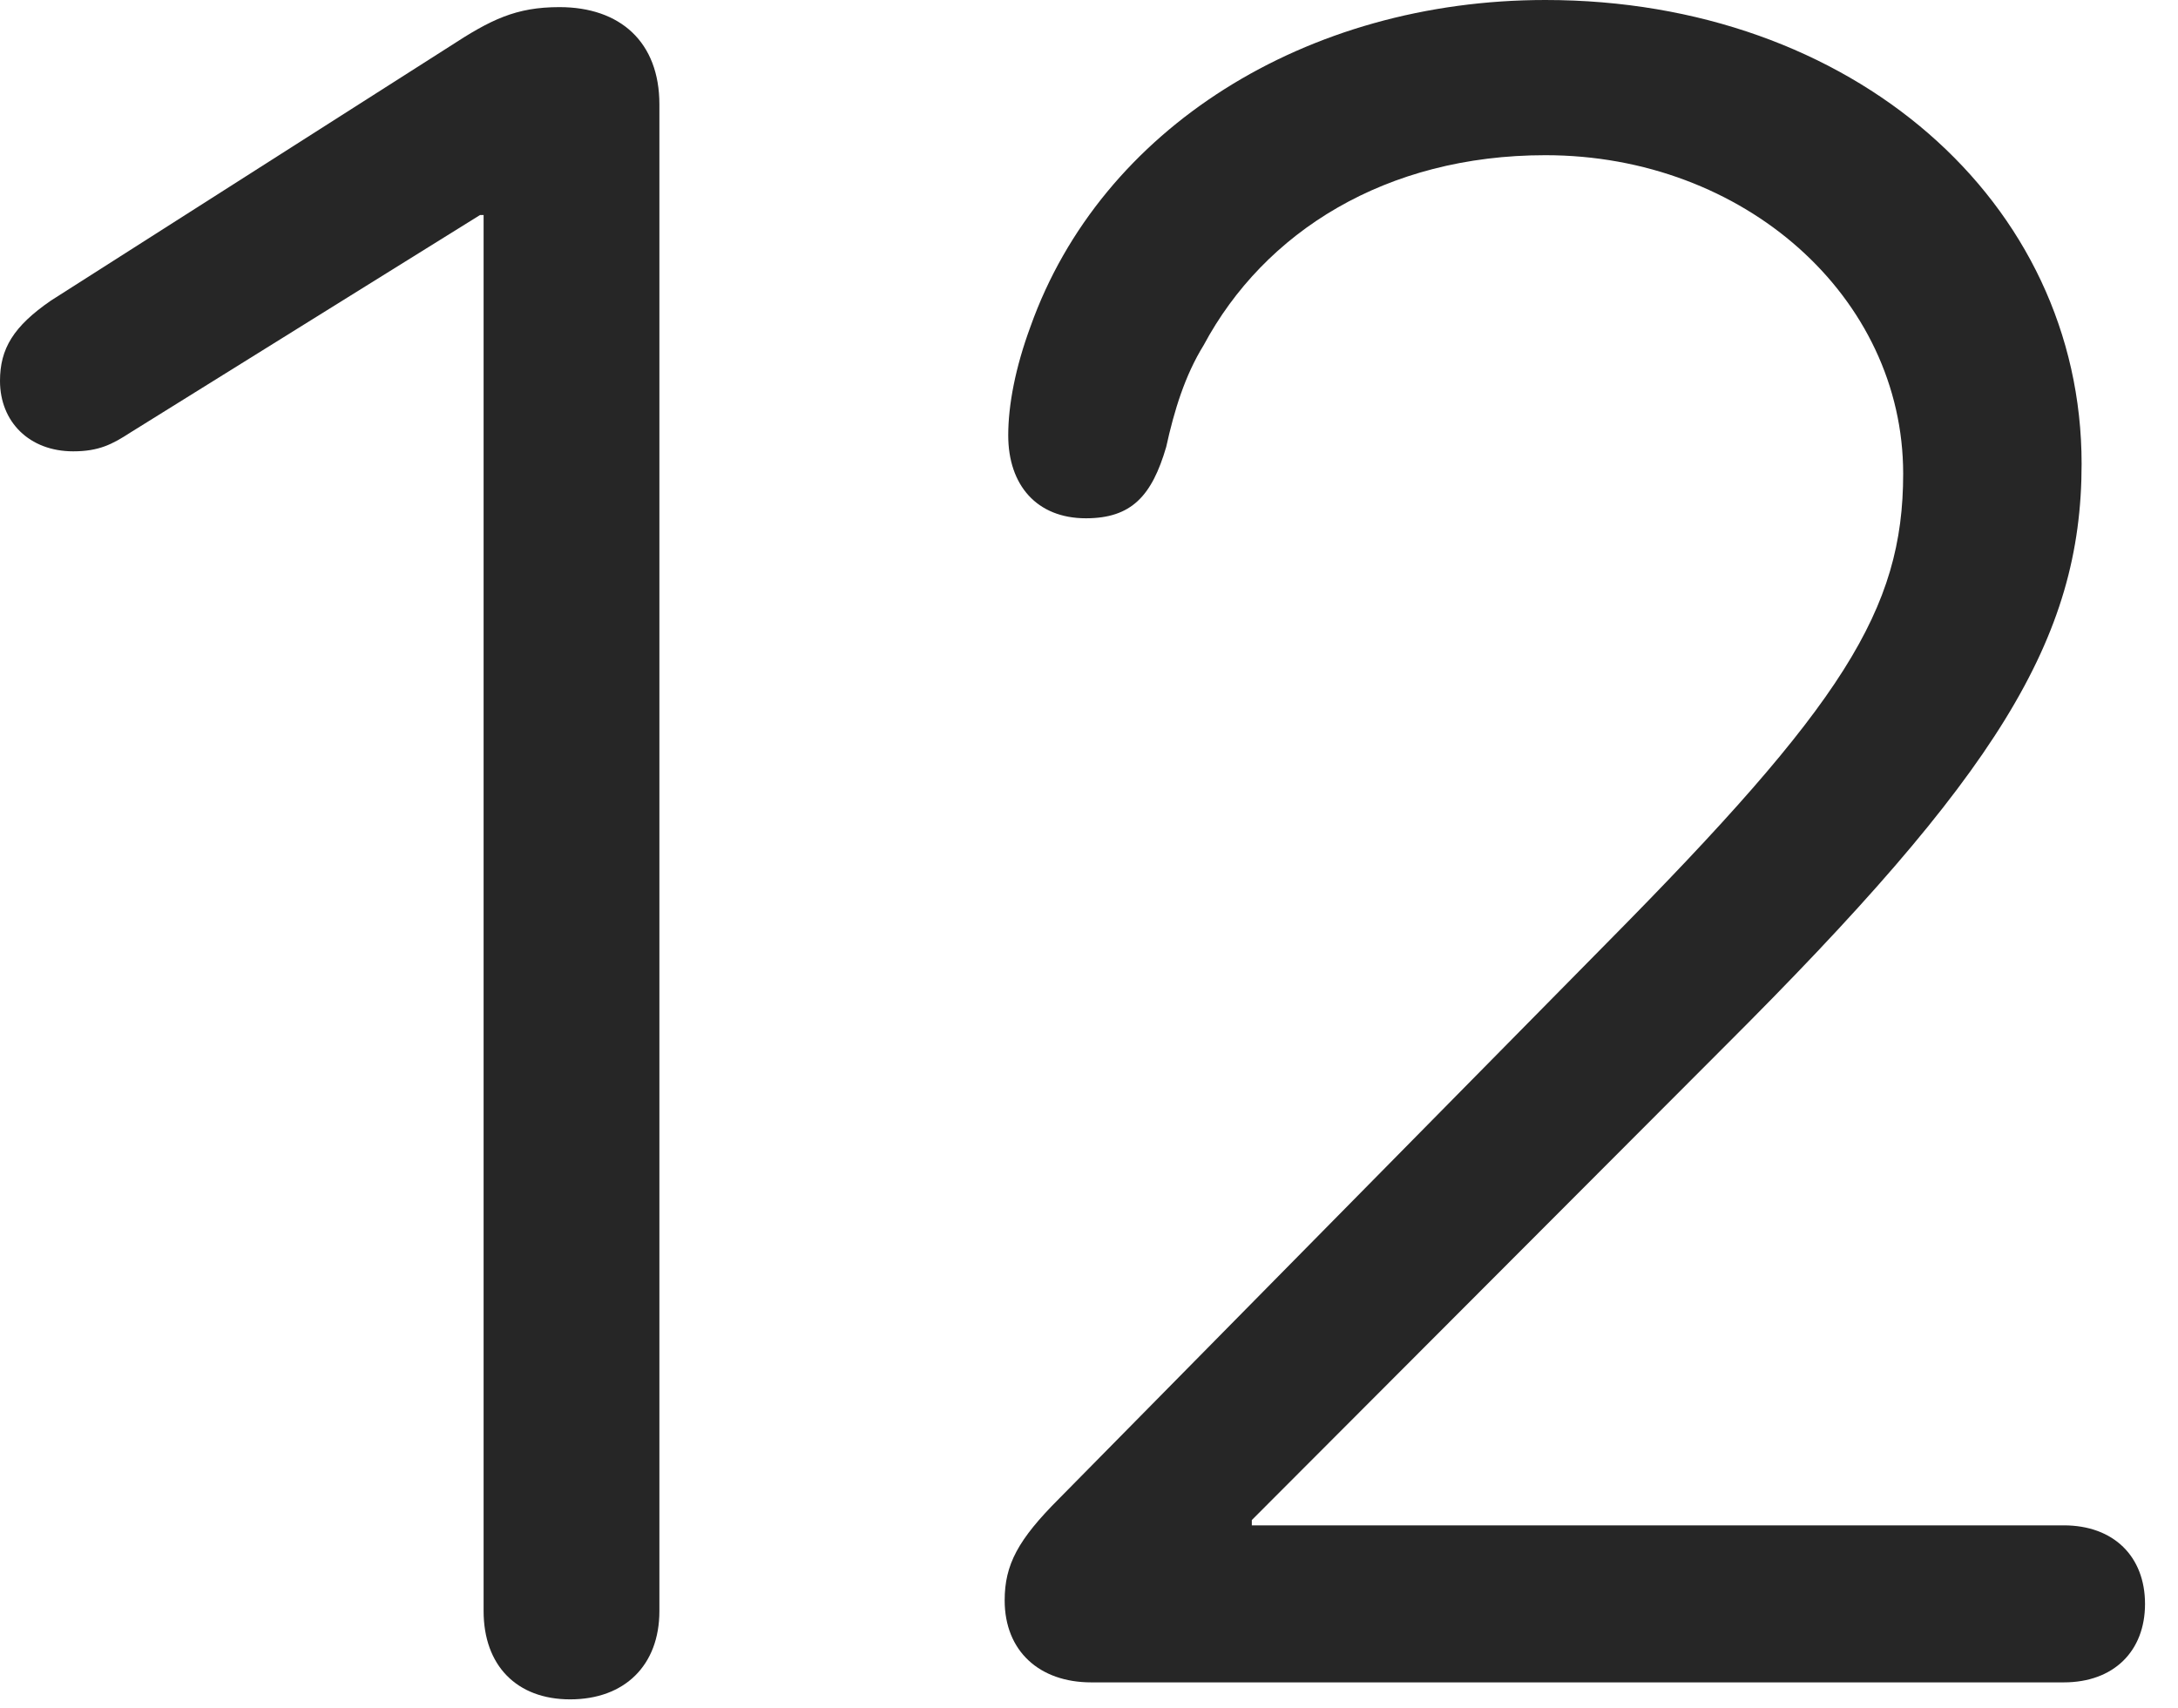 <?xml version="1.0" encoding="UTF-8"?>
<!--Generator: Apple Native CoreSVG 326-->
<!DOCTYPE svg
PUBLIC "-//W3C//DTD SVG 1.1//EN"
       "http://www.w3.org/Graphics/SVG/1.1/DTD/svg11.dtd">
<svg version="1.1" xmlns="http://www.w3.org/2000/svg" xmlns:xlink="http://www.w3.org/1999/xlink" viewBox="0 0 23.838 18.701">
 <g>
  <rect height="18.701" opacity="0" width="23.838" x="0" y="0"/>
  <path d="M11.943 18.418L22.588 18.418C23.135 18.418 23.477 18.076 23.477 17.559C23.477 17.041 23.135 16.699 22.588 16.699L13.701 16.699L13.701 16.641L18.867 11.465C21.855 8.486 22.783 7.002 22.783 5.078C22.783 2.207 20.273 0 16.914 0C14.297 0 12.051 1.406 11.279 3.574C11.113 4.023 11.035 4.434 11.035 4.766C11.035 5.312 11.348 5.674 11.885 5.674C12.383 5.674 12.607 5.43 12.764 4.893C12.852 4.492 12.969 4.111 13.174 3.779C13.838 2.539 15.166 1.699 16.914 1.699C19.092 1.699 20.83 3.252 20.83 5.186C20.83 6.68 20.166 7.715 17.588 10.322L11.592 16.406C11.143 16.855 10.996 17.129 10.996 17.52C10.996 18.076 11.377 18.418 11.943 18.418Z" fill="black" fill-opacity="0.85"/>
  <path d="M6.24 18.604C6.836 18.604 7.217 18.232 7.217 17.637L7.217 1.143C7.217 0.459 6.787 0.078 6.123 0.078C5.645 0.078 5.371 0.215 4.922 0.508L0.557 3.291C0.146 3.574 0 3.818 0 4.17C0 4.619 0.322 4.941 0.801 4.941C1.084 4.941 1.23 4.863 1.426 4.736L5.254 2.354L5.293 2.354L5.293 17.637C5.293 18.232 5.654 18.604 6.24 18.604Z" fill="black" fill-opacity="0.85"/>
 </g>
</svg>
